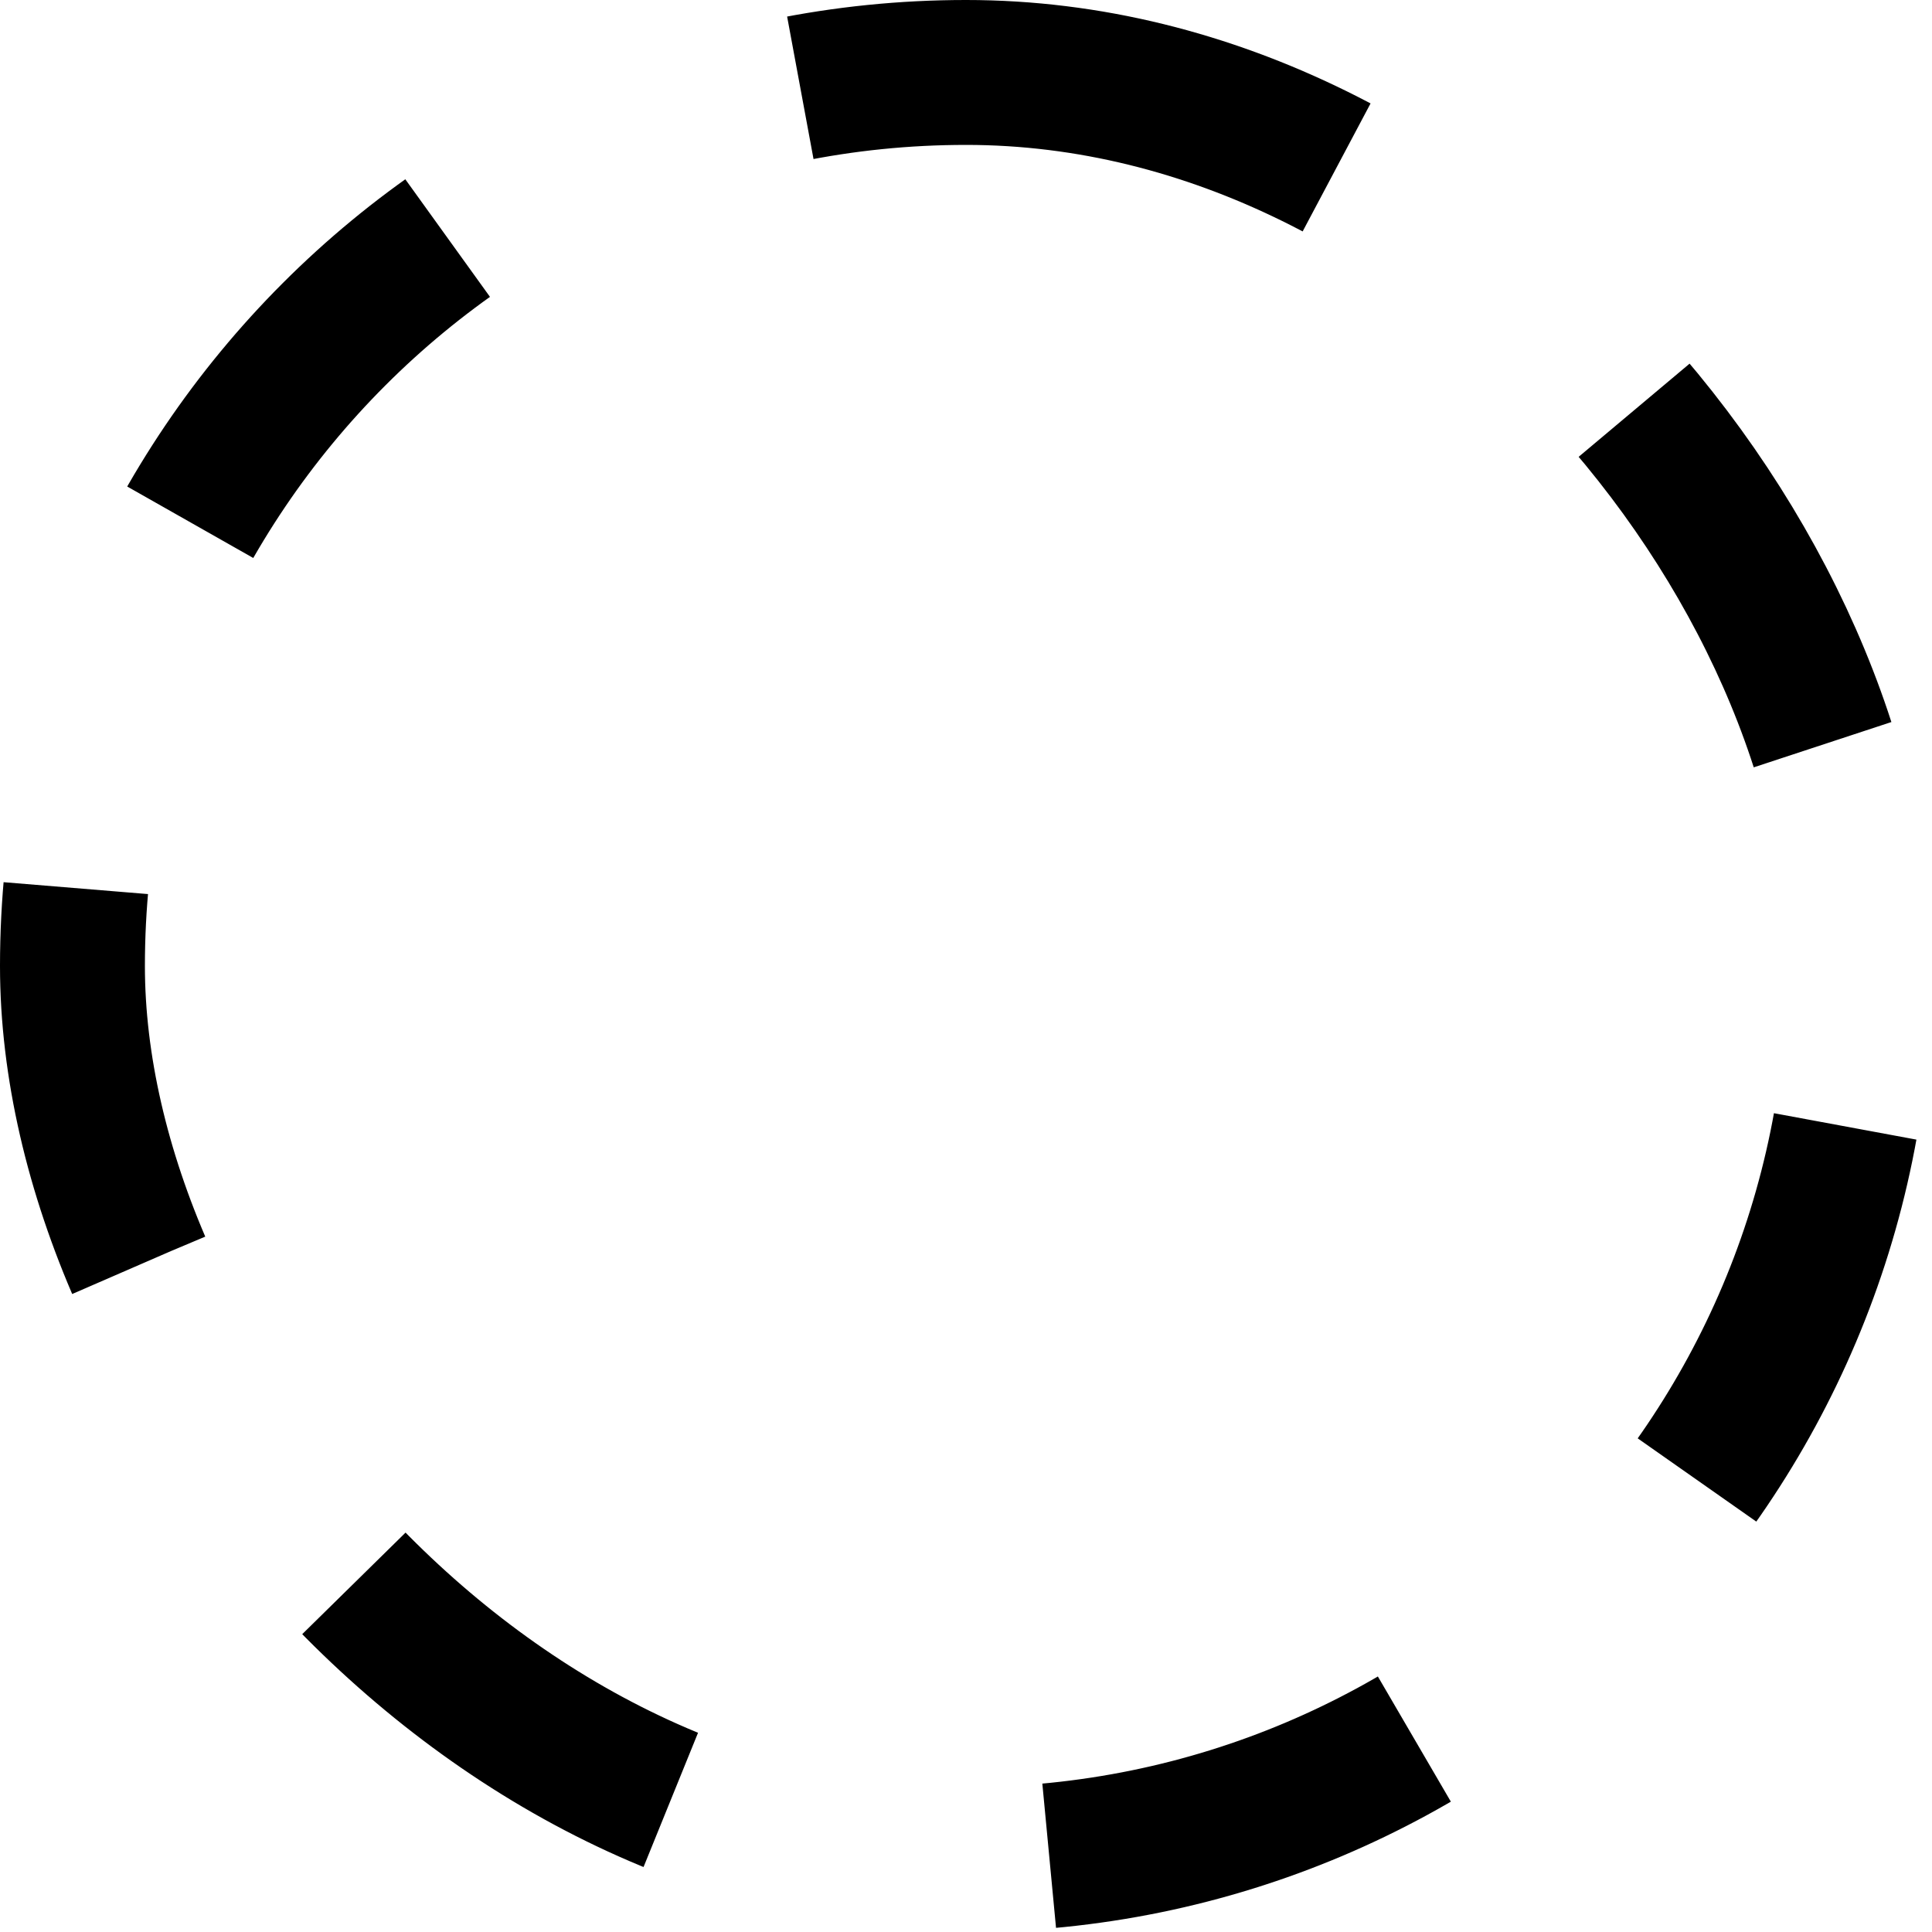 <svg
  width="20"
  height="20"
  viewBox="0 0 20 20"
  fill="none"
  xmlns="http://www.w3.org/2000/svg"
  data-fui-icon="true"
>
  <rect
    x=".75"
    y=".75"
    width="18.5"
    height="18.5"
    rx="9.25"
    stroke="currentColor"
    stroke-width="1.5"
    stroke-linejoin="round"
    stroke-dasharray="4 4"
  />
</svg>
